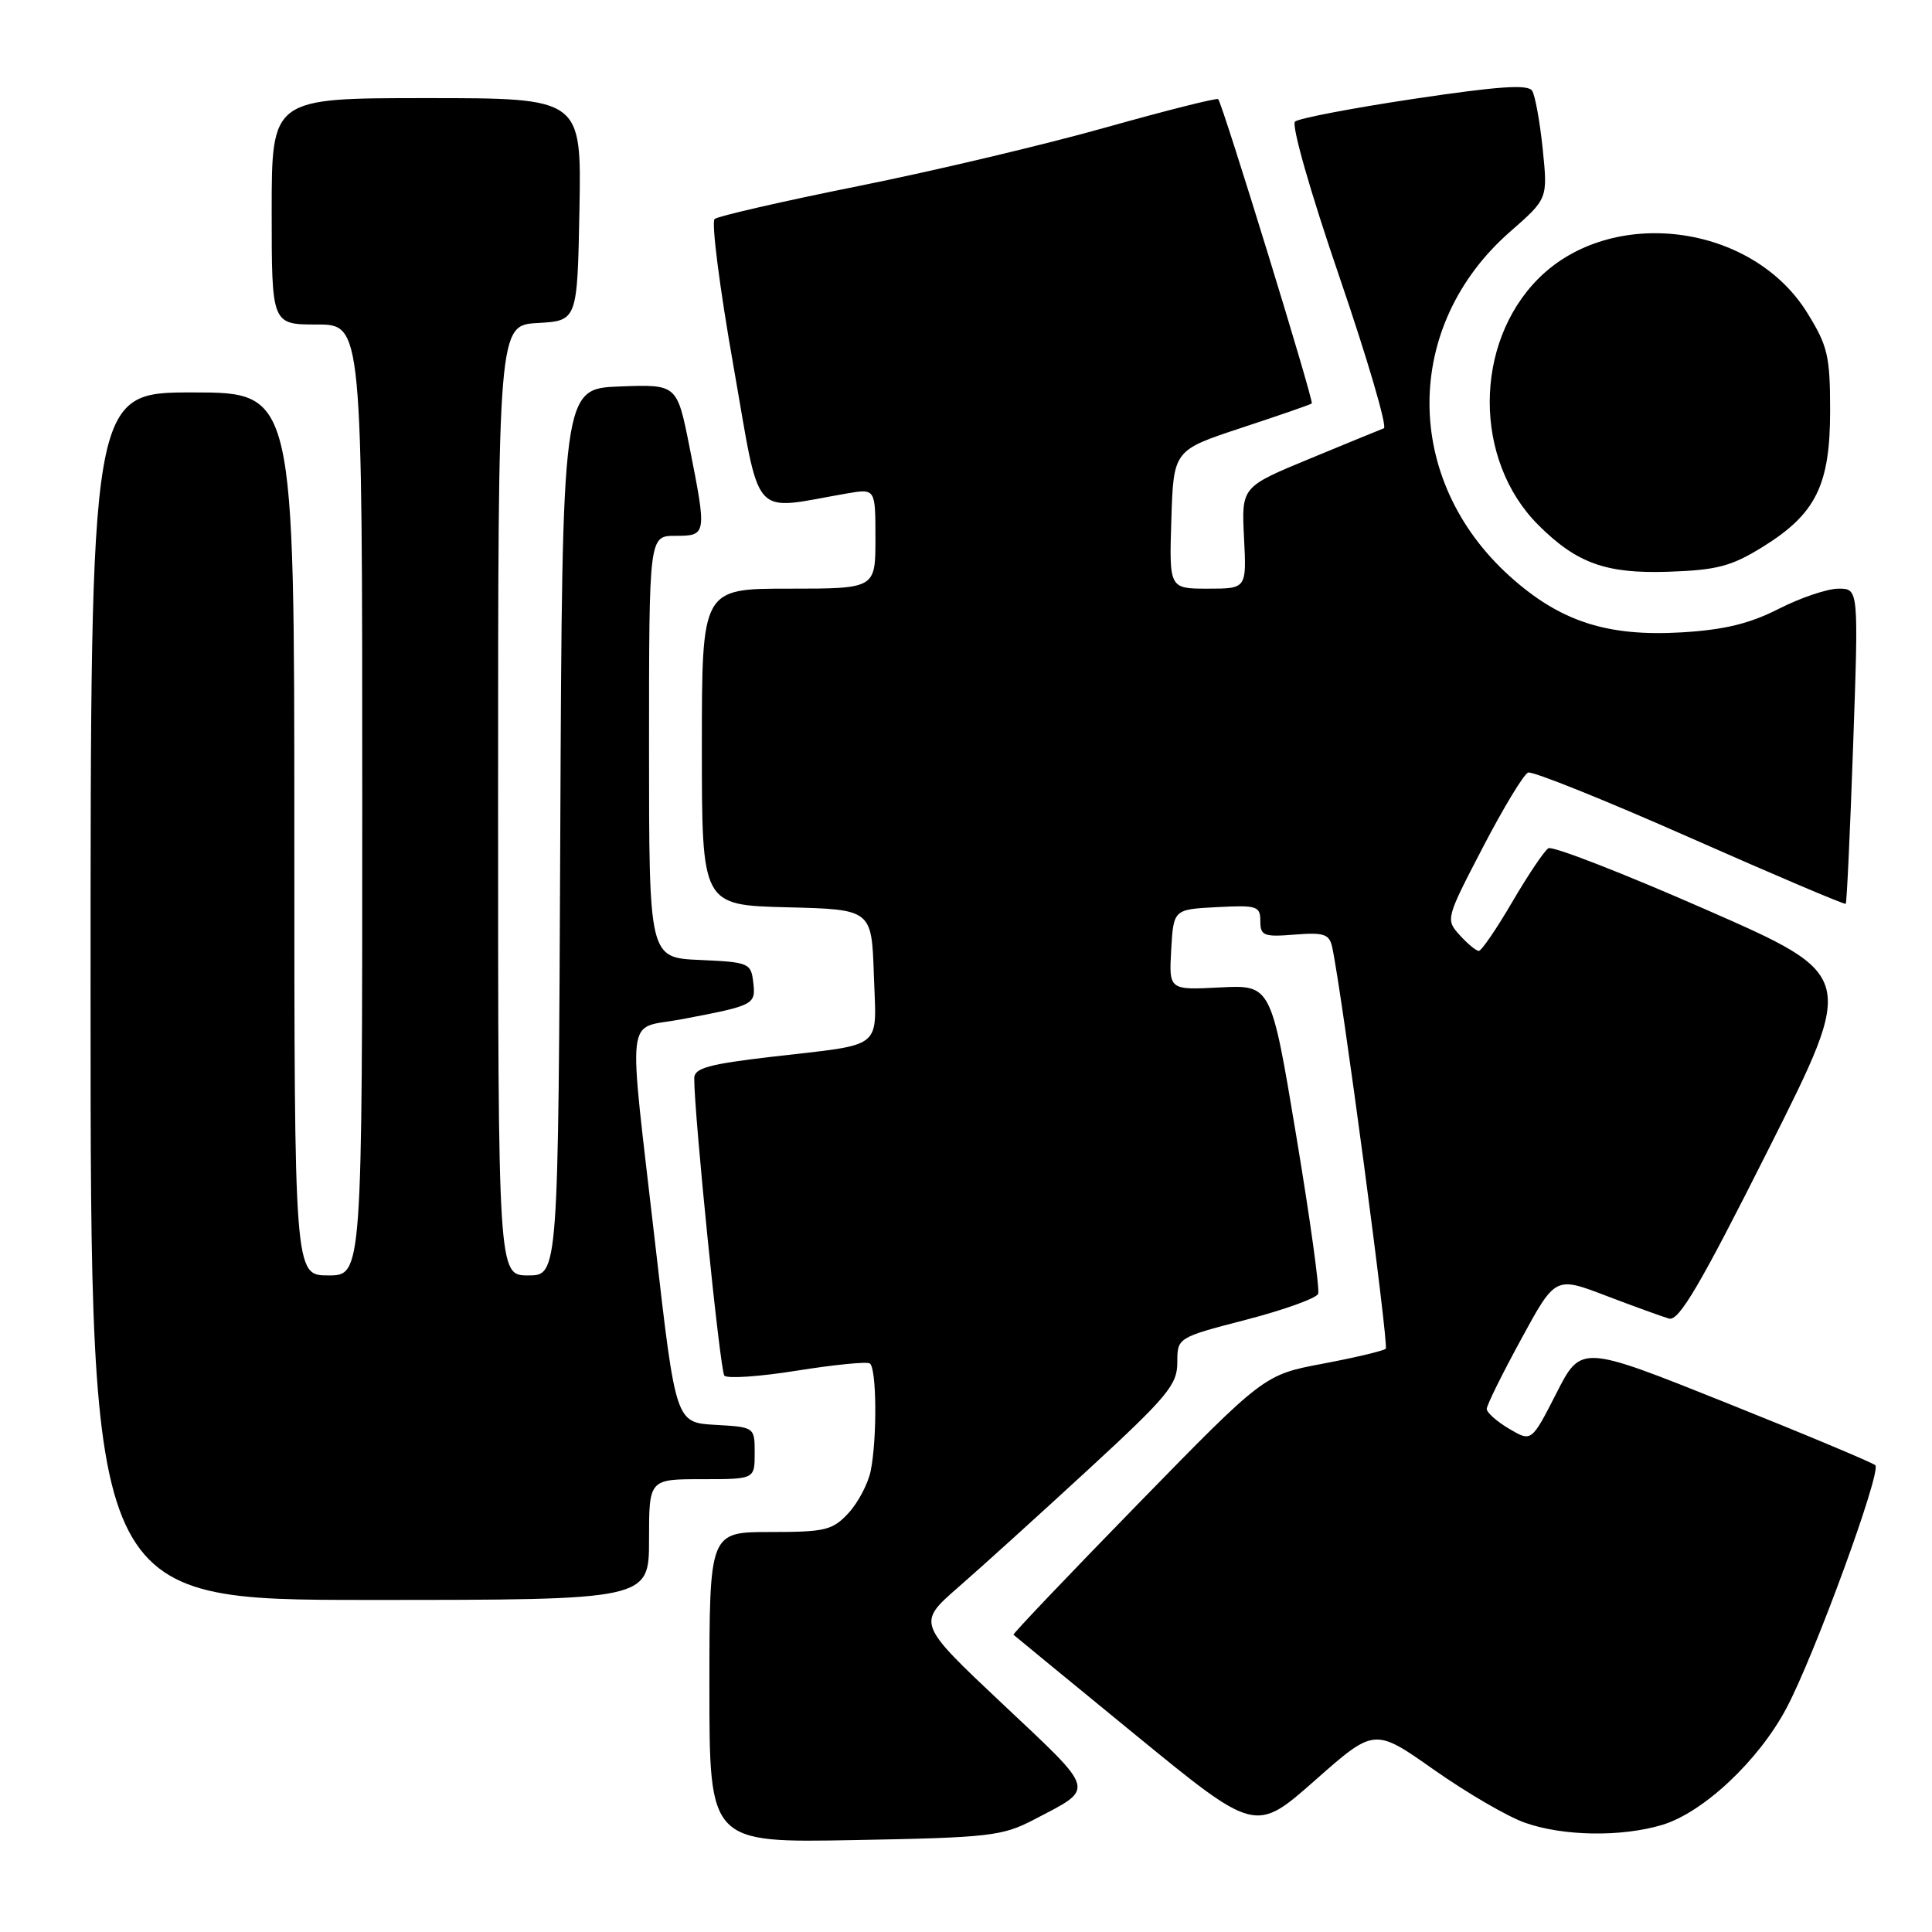 <?xml version="1.0" encoding="UTF-8" standalone="no"?>
<!DOCTYPE svg PUBLIC "-//W3C//DTD SVG 1.1//EN" "http://www.w3.org/Graphics/SVG/1.1/DTD/svg11.dtd" >
<svg xmlns="http://www.w3.org/2000/svg" xmlns:xlink="http://www.w3.org/1999/xlink" version="1.1" viewBox="0 0 256 256">
 <g >
 <path fill="currentColor"
d=" M 137.00 241.11 C 145.19 236.83 145.40 237.60 132.88 225.81 C 121.50 215.09 121.50 215.09 127.00 210.30 C 130.03 207.66 137.79 200.63 144.25 194.68 C 154.70 185.05 156.00 183.48 156.00 180.54 C 156.00 177.24 156.00 177.24 165.12 174.87 C 170.14 173.57 174.43 172.02 174.66 171.44 C 174.89 170.85 173.58 161.40 171.75 150.44 C 168.43 130.50 168.43 130.50 161.66 130.84 C 154.89 131.19 154.89 131.19 155.19 125.84 C 155.50 120.50 155.50 120.50 161.25 120.20 C 166.56 119.92 167.00 120.06 167.00 122.05 C 167.00 123.99 167.45 124.17 171.54 123.84 C 175.44 123.53 176.14 123.77 176.52 125.49 C 177.78 131.24 184.05 178.28 183.62 178.71 C 183.34 178.99 179.60 179.88 175.31 180.69 C 167.50 182.16 167.50 182.16 150.79 199.28 C 141.60 208.70 134.17 216.50 134.29 216.61 C 134.40 216.72 141.66 222.68 150.42 229.85 C 166.34 242.88 166.34 242.88 174.23 235.92 C 182.12 228.95 182.12 228.95 189.99 234.49 C 194.32 237.54 199.75 240.71 202.06 241.52 C 207.12 243.31 214.84 243.43 220.24 241.81 C 225.70 240.17 233.05 233.27 236.73 226.31 C 240.48 219.23 249.33 195.00 248.49 194.15 C 248.15 193.82 239.24 190.08 228.69 185.86 C 209.50 178.18 209.50 178.18 206.22 184.63 C 202.93 191.07 202.93 191.07 199.97 189.32 C 198.34 188.36 197.00 187.17 197.00 186.69 C 197.00 186.20 199.05 182.05 201.55 177.47 C 206.09 169.12 206.09 169.12 212.80 171.69 C 216.48 173.09 220.25 174.46 221.16 174.72 C 222.46 175.09 225.29 170.28 234.37 152.21 C 245.92 129.24 245.92 129.24 226.04 120.52 C 215.10 115.72 205.71 112.06 205.17 112.40 C 204.63 112.73 202.48 115.93 200.39 119.50 C 198.30 123.08 196.30 126.00 195.95 126.00 C 195.60 126.00 194.46 125.06 193.42 123.91 C 191.54 121.84 191.58 121.71 196.48 112.29 C 199.20 107.06 201.90 102.59 202.48 102.37 C 203.06 102.15 212.71 106.03 223.92 110.99 C 235.14 115.95 244.43 119.90 244.57 119.76 C 244.71 119.62 245.15 110.16 245.55 98.75 C 246.28 78.00 246.28 78.00 243.61 78.00 C 242.14 78.00 238.59 79.20 235.72 80.66 C 231.86 82.63 228.51 83.45 222.87 83.79 C 212.96 84.38 206.73 82.36 200.08 76.38 C 185.85 63.58 185.86 43.15 200.11 30.69 C 205.09 26.33 205.09 26.33 204.42 19.77 C 204.05 16.16 203.42 12.68 203.02 12.03 C 202.48 11.15 198.58 11.42 187.40 13.09 C 179.20 14.32 172.09 15.68 171.60 16.11 C 171.09 16.56 173.60 25.37 177.47 36.66 C 181.19 47.53 183.84 56.57 183.37 56.75 C 182.89 56.93 178.45 58.75 173.50 60.80 C 164.50 64.52 164.50 64.52 164.84 71.26 C 165.18 78.00 165.18 78.00 160.05 78.00 C 154.92 78.00 154.92 78.00 155.21 68.83 C 155.50 59.66 155.50 59.66 164.50 56.69 C 169.45 55.06 173.64 53.61 173.82 53.46 C 174.13 53.20 162.03 13.87 161.42 13.14 C 161.25 12.94 154.53 14.64 146.48 16.90 C 138.43 19.17 123.66 22.67 113.67 24.67 C 103.68 26.68 95.13 28.64 94.69 29.02 C 94.24 29.41 95.36 38.16 97.18 48.46 C 100.86 69.35 99.32 67.61 112.25 65.38 C 116.00 64.74 116.00 64.74 116.00 71.37 C 116.00 78.00 116.00 78.00 104.50 78.00 C 93.00 78.00 93.00 78.00 93.00 98.97 C 93.00 119.93 93.00 119.93 104.25 120.22 C 115.50 120.50 115.50 120.50 115.79 129.17 C 116.12 139.26 117.36 138.27 102.25 140.03 C 93.92 141.00 92.00 141.53 91.99 142.86 C 91.97 147.62 95.41 181.61 95.98 182.28 C 96.35 182.70 100.67 182.41 105.58 181.62 C 110.48 180.84 114.84 180.40 115.25 180.66 C 116.16 181.22 116.24 190.54 115.38 194.86 C 115.04 196.57 113.71 199.10 112.43 200.49 C 110.31 202.77 109.36 203.00 102.05 203.00 C 94.00 203.00 94.00 203.00 94.00 223.59 C 94.00 244.18 94.00 244.18 113.25 243.82 C 131.13 243.49 132.82 243.29 137.00 241.11 Z  M 86.00 204.00 C 86.00 196.00 86.00 196.00 93.00 196.00 C 100.00 196.00 100.00 196.00 100.00 192.55 C 100.00 189.10 100.00 189.10 94.77 188.80 C 89.54 188.50 89.54 188.50 86.84 165.00 C 83.18 133.12 82.79 136.49 90.25 135.07 C 100.00 133.22 100.15 133.14 99.81 130.16 C 99.51 127.61 99.23 127.49 92.75 127.20 C 86.00 126.91 86.00 126.91 86.00 98.95 C 86.00 71.00 86.00 71.00 89.50 71.00 C 93.65 71.00 93.67 70.87 91.36 59.21 C 89.71 50.92 89.71 50.92 82.11 51.21 C 74.50 51.50 74.50 51.50 74.24 110.25 C 73.98 169.00 73.98 169.00 69.99 169.00 C 66.00 169.00 66.00 169.00 66.00 106.05 C 66.00 43.10 66.00 43.10 71.25 42.80 C 76.50 42.50 76.50 42.50 76.78 27.75 C 77.05 13.00 77.05 13.00 56.53 13.00 C 36.00 13.00 36.00 13.00 36.00 28.00 C 36.00 43.00 36.00 43.00 42.00 43.00 C 48.00 43.00 48.00 43.00 48.00 106.00 C 48.00 169.00 48.00 169.00 43.50 169.00 C 39.00 169.00 39.00 169.00 39.00 110.50 C 39.00 52.00 39.00 52.00 25.50 52.00 C 12.00 52.00 12.00 52.00 12.00 132.00 C 12.00 212.00 12.00 212.00 49.00 212.00 C 86.00 212.00 86.00 212.00 86.00 204.00 Z  M 233.53 72.49 C 240.61 68.11 242.50 64.31 242.50 54.42 C 242.50 47.18 242.19 45.84 239.48 41.47 C 232.16 29.61 213.54 27.23 203.86 36.90 C 195.26 45.51 195.24 60.97 203.82 69.55 C 208.91 74.64 212.81 76.04 221.08 75.76 C 227.50 75.54 229.40 75.04 233.53 72.49 Z "/>
</g>
</svg>